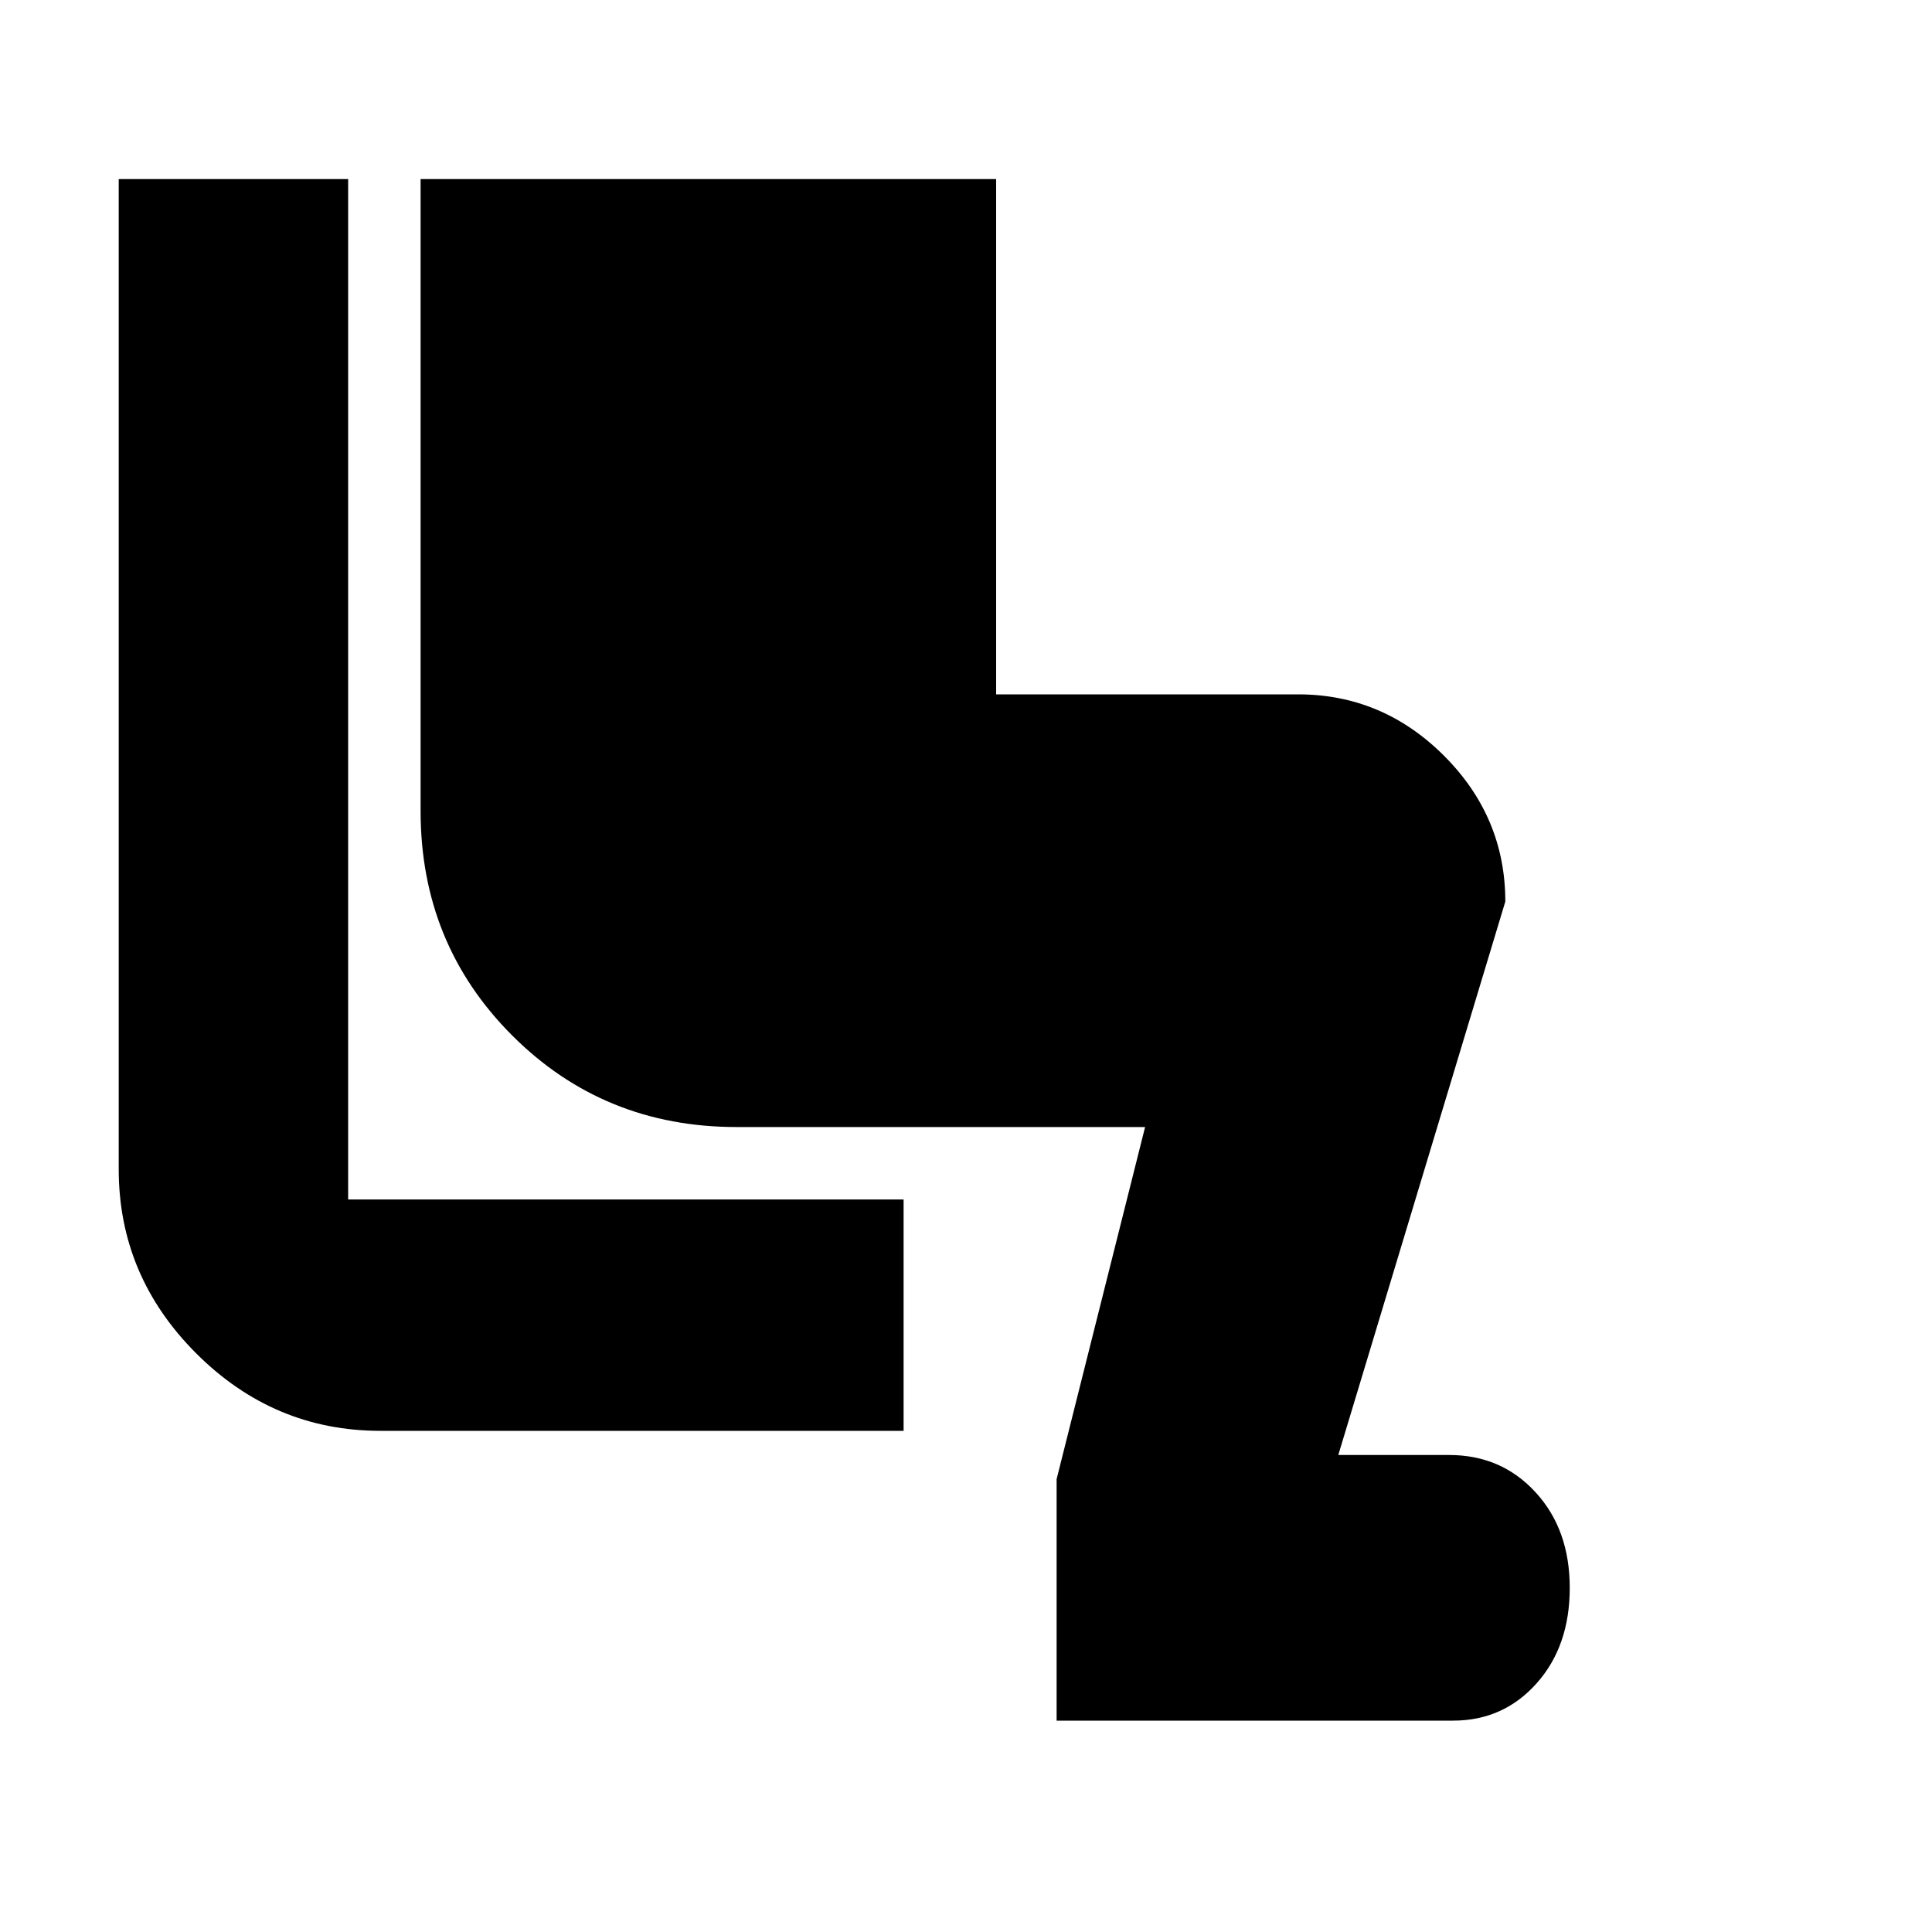 <svg xmlns="http://www.w3.org/2000/svg" height="20" width="20"><path d="M10.938 17.812v-2.5l.916-3.645H7.625q-1.375 0-2.323-.948t-.948-2.323V1.854h5.958v5.334h3.126q.874 0 1.51.635.635.635.635 1.51l-1.729 5.729H15q.542 0 .896.386.354.385.354.99 0 .604-.344.989t-.864.385Zm-1.584-3H3.938q-1.105 0-1.907-.802t-.802-1.906V1.854h2.375v10.563h5.75Z"/></svg>